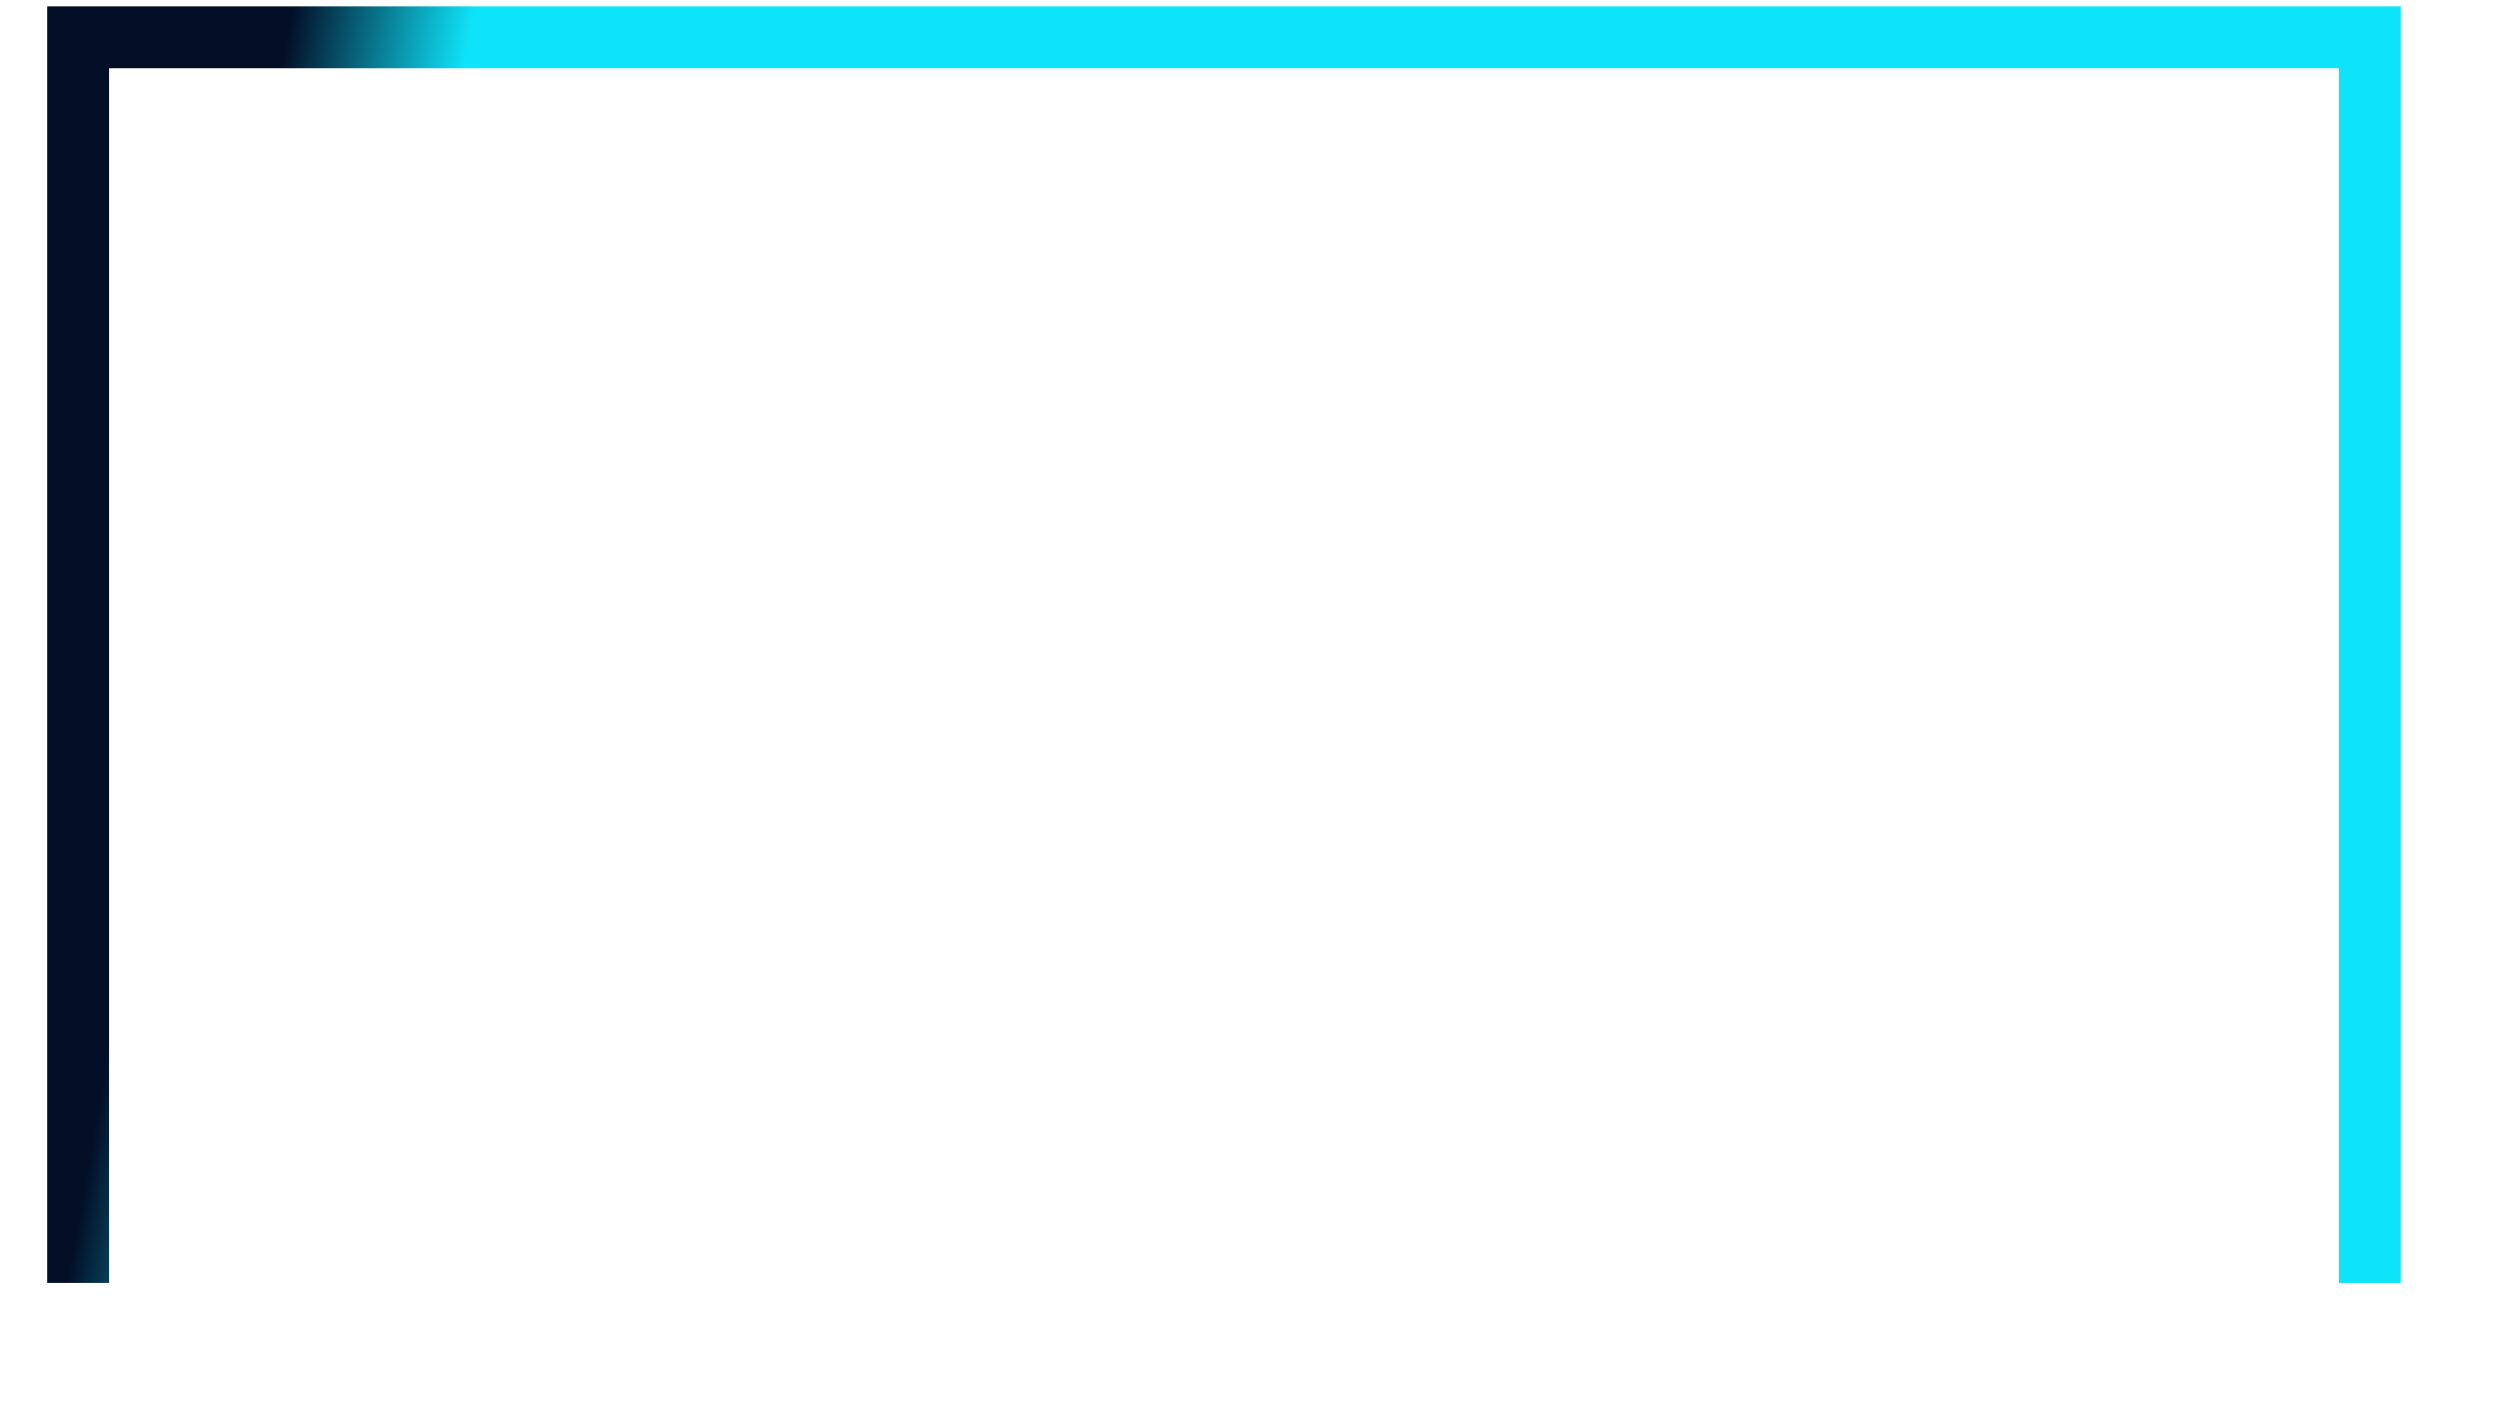 ﻿<?xml version="1.0" encoding="utf-8"?>
<svg version="1.1" xmlns:xlink="http://www.w3.org/1999/xlink" width="48px" height="27px" xmlns="http://www.w3.org/2000/svg">
  <defs>
    <linearGradient gradientUnits="userSpaceOnUse" x1="-1.444" y1="8.19" x2="47.444" y2="16.81" id="LinearGradient412">
      <stop id="Stop413" stop-color="#030e27" offset="0" />
      <stop id="Stop414" stop-color="#030e27" offset="0.1" />
      <stop id="Stop415" stop-color="#0ee4f9" offset="0.17" />
      <stop id="Stop416" stop-color="#0ee4f9" offset="1" />
    </linearGradient>
  </defs>
  <g transform="matrix(1 0 0 1 -828.5 -382.5 )">
    <path d="M 1 24.132  L 1 0.216  L 45 0.216  L 45 24.132  " stroke-width="1.188" stroke="url(#LinearGradient412)" fill="none" transform="matrix(1 0 0 1 829 383 )" />
  </g>
</svg>